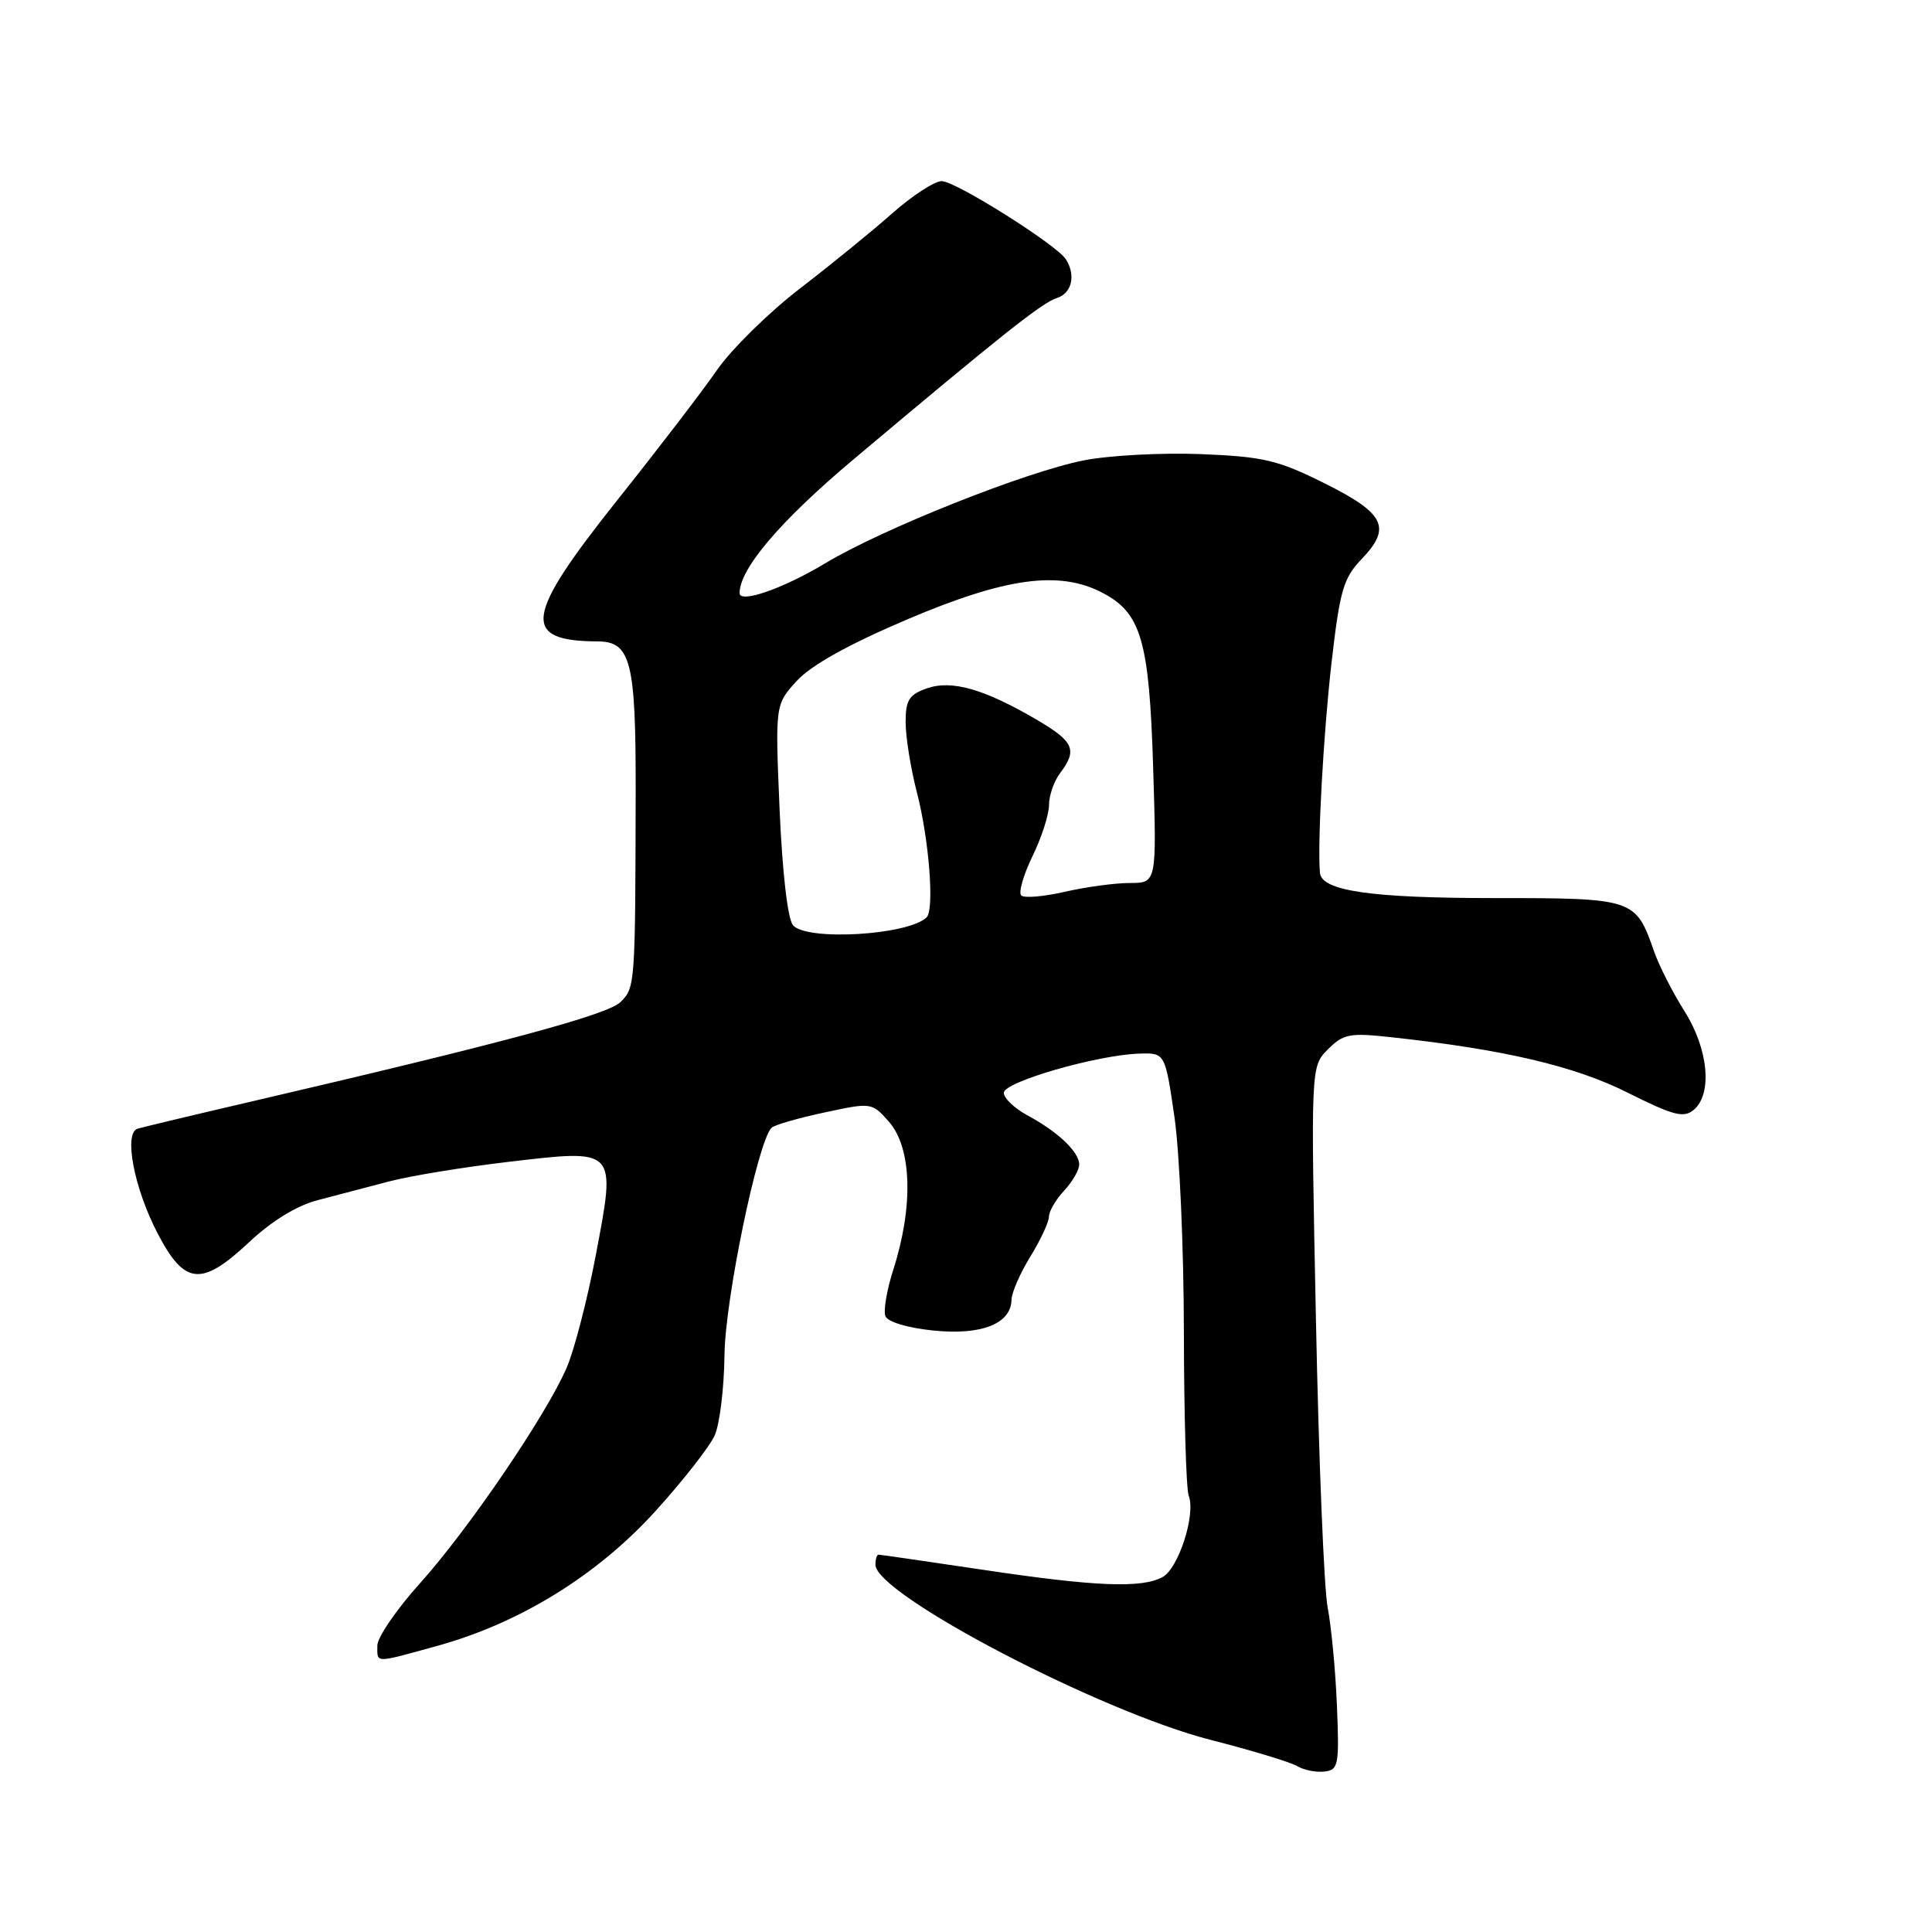 <?xml version="1.0" encoding="UTF-8" standalone="no"?>
<!DOCTYPE svg PUBLIC "-//W3C//DTD SVG 1.1//EN" "http://www.w3.org/Graphics/SVG/1.1/DTD/svg11.dtd" >
<svg xmlns="http://www.w3.org/2000/svg" xmlns:xlink="http://www.w3.org/1999/xlink" version="1.1" viewBox="0 0 256 256">
 <g >
 <path fill="currentColor"
d=" M 177.15 226.00 C 176.96 221.32 176.40 215.47 175.92 213.00 C 175.44 210.53 174.74 193.38 174.37 174.91 C 173.68 141.32 173.68 141.32 175.96 139.04 C 178.01 136.99 178.83 136.83 184.37 137.44 C 199.29 139.06 208.63 141.25 215.67 144.78 C 221.73 147.82 223.09 148.17 224.42 147.07 C 226.94 144.97 226.38 138.98 223.18 133.95 C 221.63 131.50 219.83 127.95 219.17 126.06 C 216.73 119.07 216.54 119.00 197.99 119.00 C 181.66 119.00 175.11 118.05 174.90 115.65 C 174.55 111.83 175.36 97.21 176.43 87.86 C 177.54 78.20 178.00 76.61 180.43 74.07 C 184.43 69.90 183.51 68.03 175.49 64.03 C 169.30 60.95 167.42 60.51 159.10 60.17 C 153.94 59.97 146.97 60.34 143.62 61.00 C 135.92 62.51 116.91 70.08 109.31 74.66 C 103.77 77.99 98.00 80.00 98.00 78.59 C 98.00 75.36 103.39 69.03 113.07 60.89 C 132.85 44.26 138.08 40.11 140.06 39.48 C 142.03 38.86 142.58 36.45 141.23 34.35 C 140.00 32.43 126.62 24.00 124.78 24.00 C 123.84 24.00 120.90 25.91 118.25 28.25 C 115.61 30.59 110.08 35.09 105.97 38.25 C 101.86 41.41 96.92 46.27 95.00 49.04 C 93.08 51.82 87.13 59.58 81.78 66.29 C 69.47 81.76 69.03 84.94 79.21 84.99 C 83.59 85.01 84.26 87.66 84.23 104.92 C 84.18 130.57 84.16 130.84 82.23 132.77 C 80.54 134.46 66.58 138.22 33.00 146.03 C 25.57 147.76 18.93 149.35 18.23 149.56 C 16.36 150.14 17.77 157.49 20.92 163.50 C 24.47 170.28 26.70 170.49 32.95 164.65 C 36.03 161.76 39.33 159.74 42.13 159.02 C 44.53 158.40 48.75 157.29 51.50 156.56 C 54.25 155.83 61.36 154.66 67.31 153.96 C 81.81 152.26 81.64 152.07 78.95 166.30 C 77.83 172.21 76.08 178.95 75.07 181.27 C 72.34 187.56 62.08 202.64 55.65 209.79 C 52.54 213.25 50.00 216.96 50.00 218.04 C 50.00 220.42 49.50 220.42 58.03 218.06 C 68.94 215.04 79.19 208.69 86.88 200.20 C 90.52 196.18 94.04 191.68 94.70 190.20 C 95.37 188.71 95.95 183.90 96.00 179.50 C 96.09 172.13 100.41 151.26 102.23 149.44 C 102.59 149.07 105.73 148.16 109.20 147.42 C 115.45 146.07 115.52 146.08 117.75 148.59 C 120.83 152.04 121.07 159.83 118.35 168.29 C 117.51 170.92 117.04 173.67 117.32 174.39 C 117.61 175.16 120.24 175.95 123.66 176.30 C 130.03 176.96 133.97 175.41 134.03 172.23 C 134.05 171.28 135.17 168.70 136.53 166.50 C 137.88 164.30 138.99 161.92 138.99 161.21 C 139.00 160.50 139.90 158.95 141.00 157.77 C 142.10 156.59 143.00 155.03 143.00 154.31 C 143.00 152.64 140.20 149.98 136.16 147.80 C 134.42 146.86 133.00 145.51 133.01 144.80 C 133.01 143.36 145.37 139.79 150.94 139.61 C 154.38 139.50 154.38 139.50 155.62 148.00 C 156.30 152.68 156.86 165.51 156.87 176.53 C 156.89 187.55 157.17 197.29 157.51 198.18 C 158.47 200.67 156.16 207.85 154.03 208.98 C 151.23 210.48 145.10 210.23 130.16 207.99 C 122.82 206.90 116.64 206.00 116.41 206.00 C 116.18 206.00 116.00 206.60 116.00 207.33 C 116.00 211.25 145.72 226.78 160.40 230.54 C 165.85 231.93 171.03 233.50 171.90 234.03 C 172.78 234.55 174.40 234.87 175.50 234.74 C 177.36 234.52 177.47 233.89 177.15 226.00 Z  M 105.07 122.59 C 104.37 121.74 103.66 115.57 103.30 107.26 C 102.71 93.36 102.71 93.36 105.60 90.20 C 107.53 88.11 112.48 85.36 120.34 82.02 C 133.28 76.53 140.33 75.57 146.03 78.52 C 151.22 81.20 152.28 84.84 152.80 101.75 C 153.27 117.00 153.27 117.00 149.71 117.00 C 147.75 117.00 143.87 117.53 141.08 118.17 C 138.29 118.81 135.70 119.03 135.32 118.65 C 134.93 118.27 135.61 115.93 136.81 113.45 C 138.02 110.97 139.00 107.92 139.00 106.66 C 139.00 105.41 139.66 103.51 140.47 102.44 C 142.79 99.37 142.31 98.27 137.41 95.39 C 130.41 91.29 126.12 90.06 122.82 91.21 C 120.45 92.04 120.00 92.76 120.00 95.70 C 120.00 97.63 120.67 101.81 121.49 104.98 C 123.10 111.18 123.83 120.50 122.79 121.54 C 120.42 123.92 106.84 124.72 105.07 122.59 Z "/>
</g>
</svg>